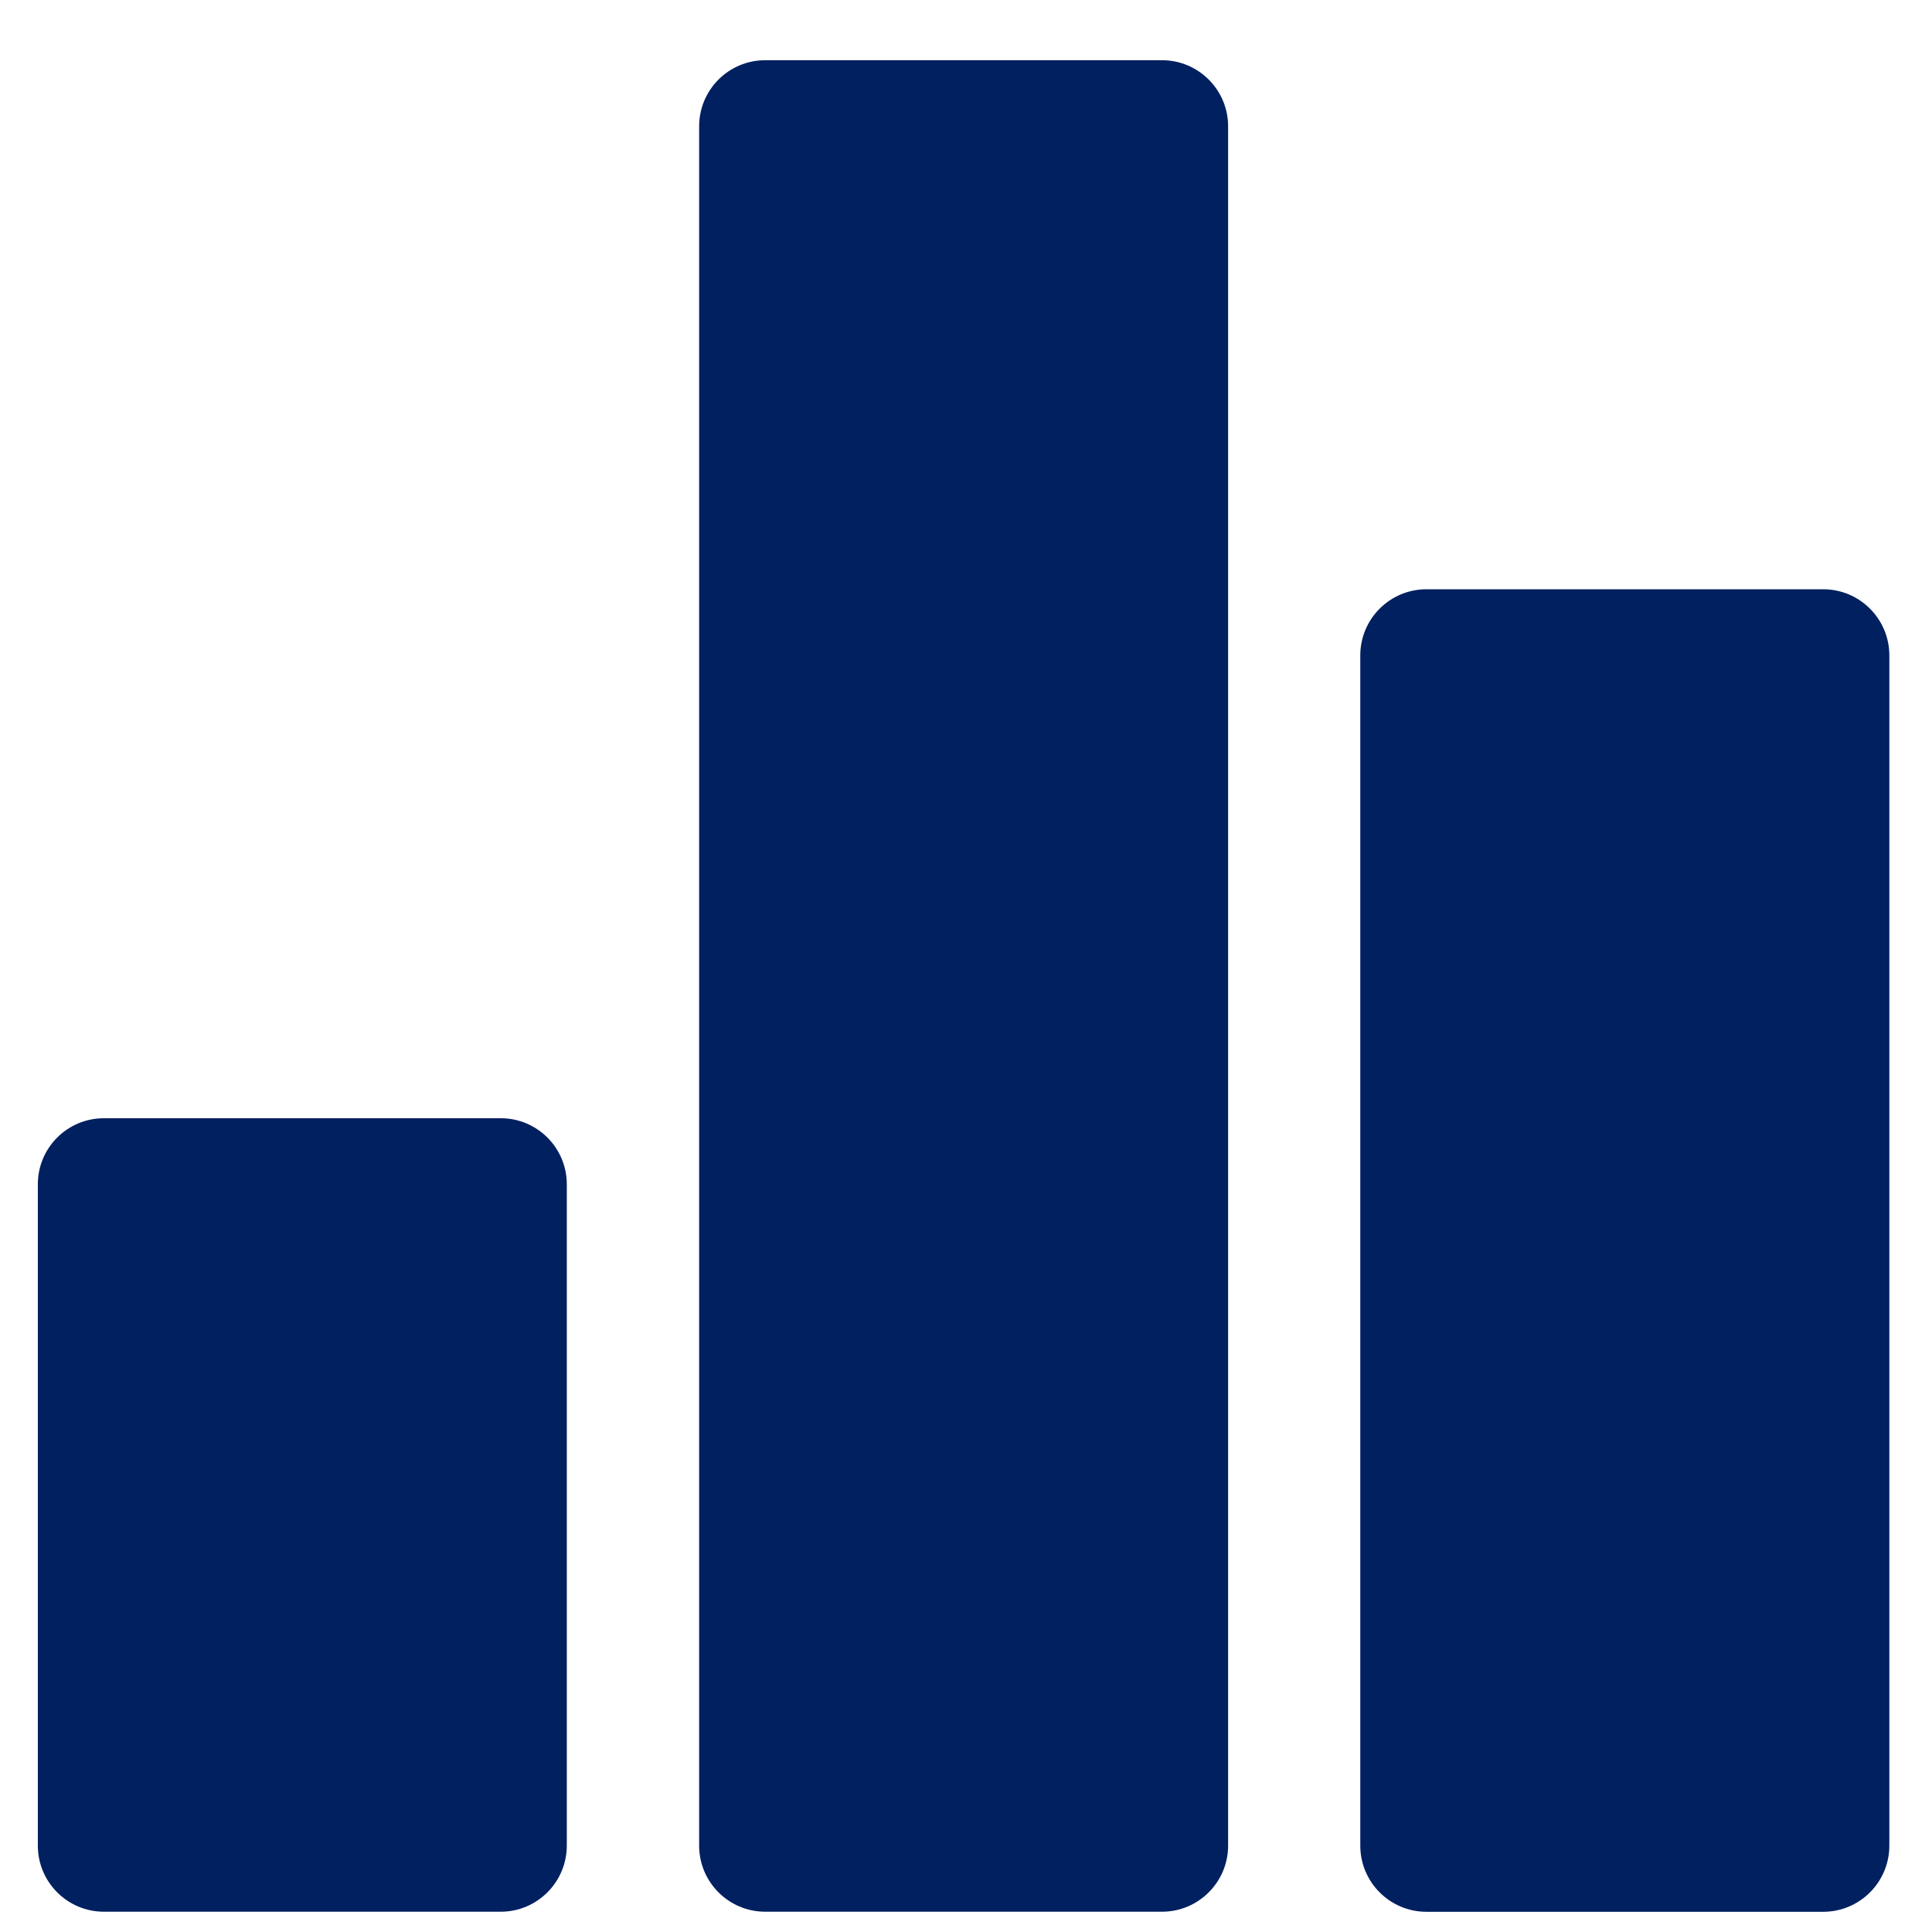 
<svg width="24" height="24" viewBox="0 0 24 24" fill="none" xmlns="http://www.w3.org/2000/svg">
<path d="M6.22 13.891H1.291C0.837 13.891 0.47 14.258 0.47 14.712V22.926C0.47 23.38 0.837 23.748 1.291 23.748H6.22C6.673 23.748 7.041 23.38 7.041 22.926V14.712C7.041 14.258 6.673 13.891 6.22 13.891Z" fill="#002060"/>
<path d="M22.648 7.32H17.72C17.266 7.32 16.898 7.688 16.898 8.142V22.927C16.898 23.381 17.266 23.749 17.72 23.749H22.648C23.102 23.749 23.47 23.381 23.47 22.927V8.142C23.47 7.688 23.102 7.32 22.648 7.32Z" fill="#002060"/>
<path d="M14.435 0.748H9.506C9.052 0.748 8.685 1.116 8.685 1.569V22.927C8.685 23.38 9.052 23.748 9.506 23.748H14.435C14.888 23.748 15.256 23.38 15.256 22.927V1.569C15.256 1.116 14.888 0.748 14.435 0.748Z" fill="#002060"/>
</svg>
